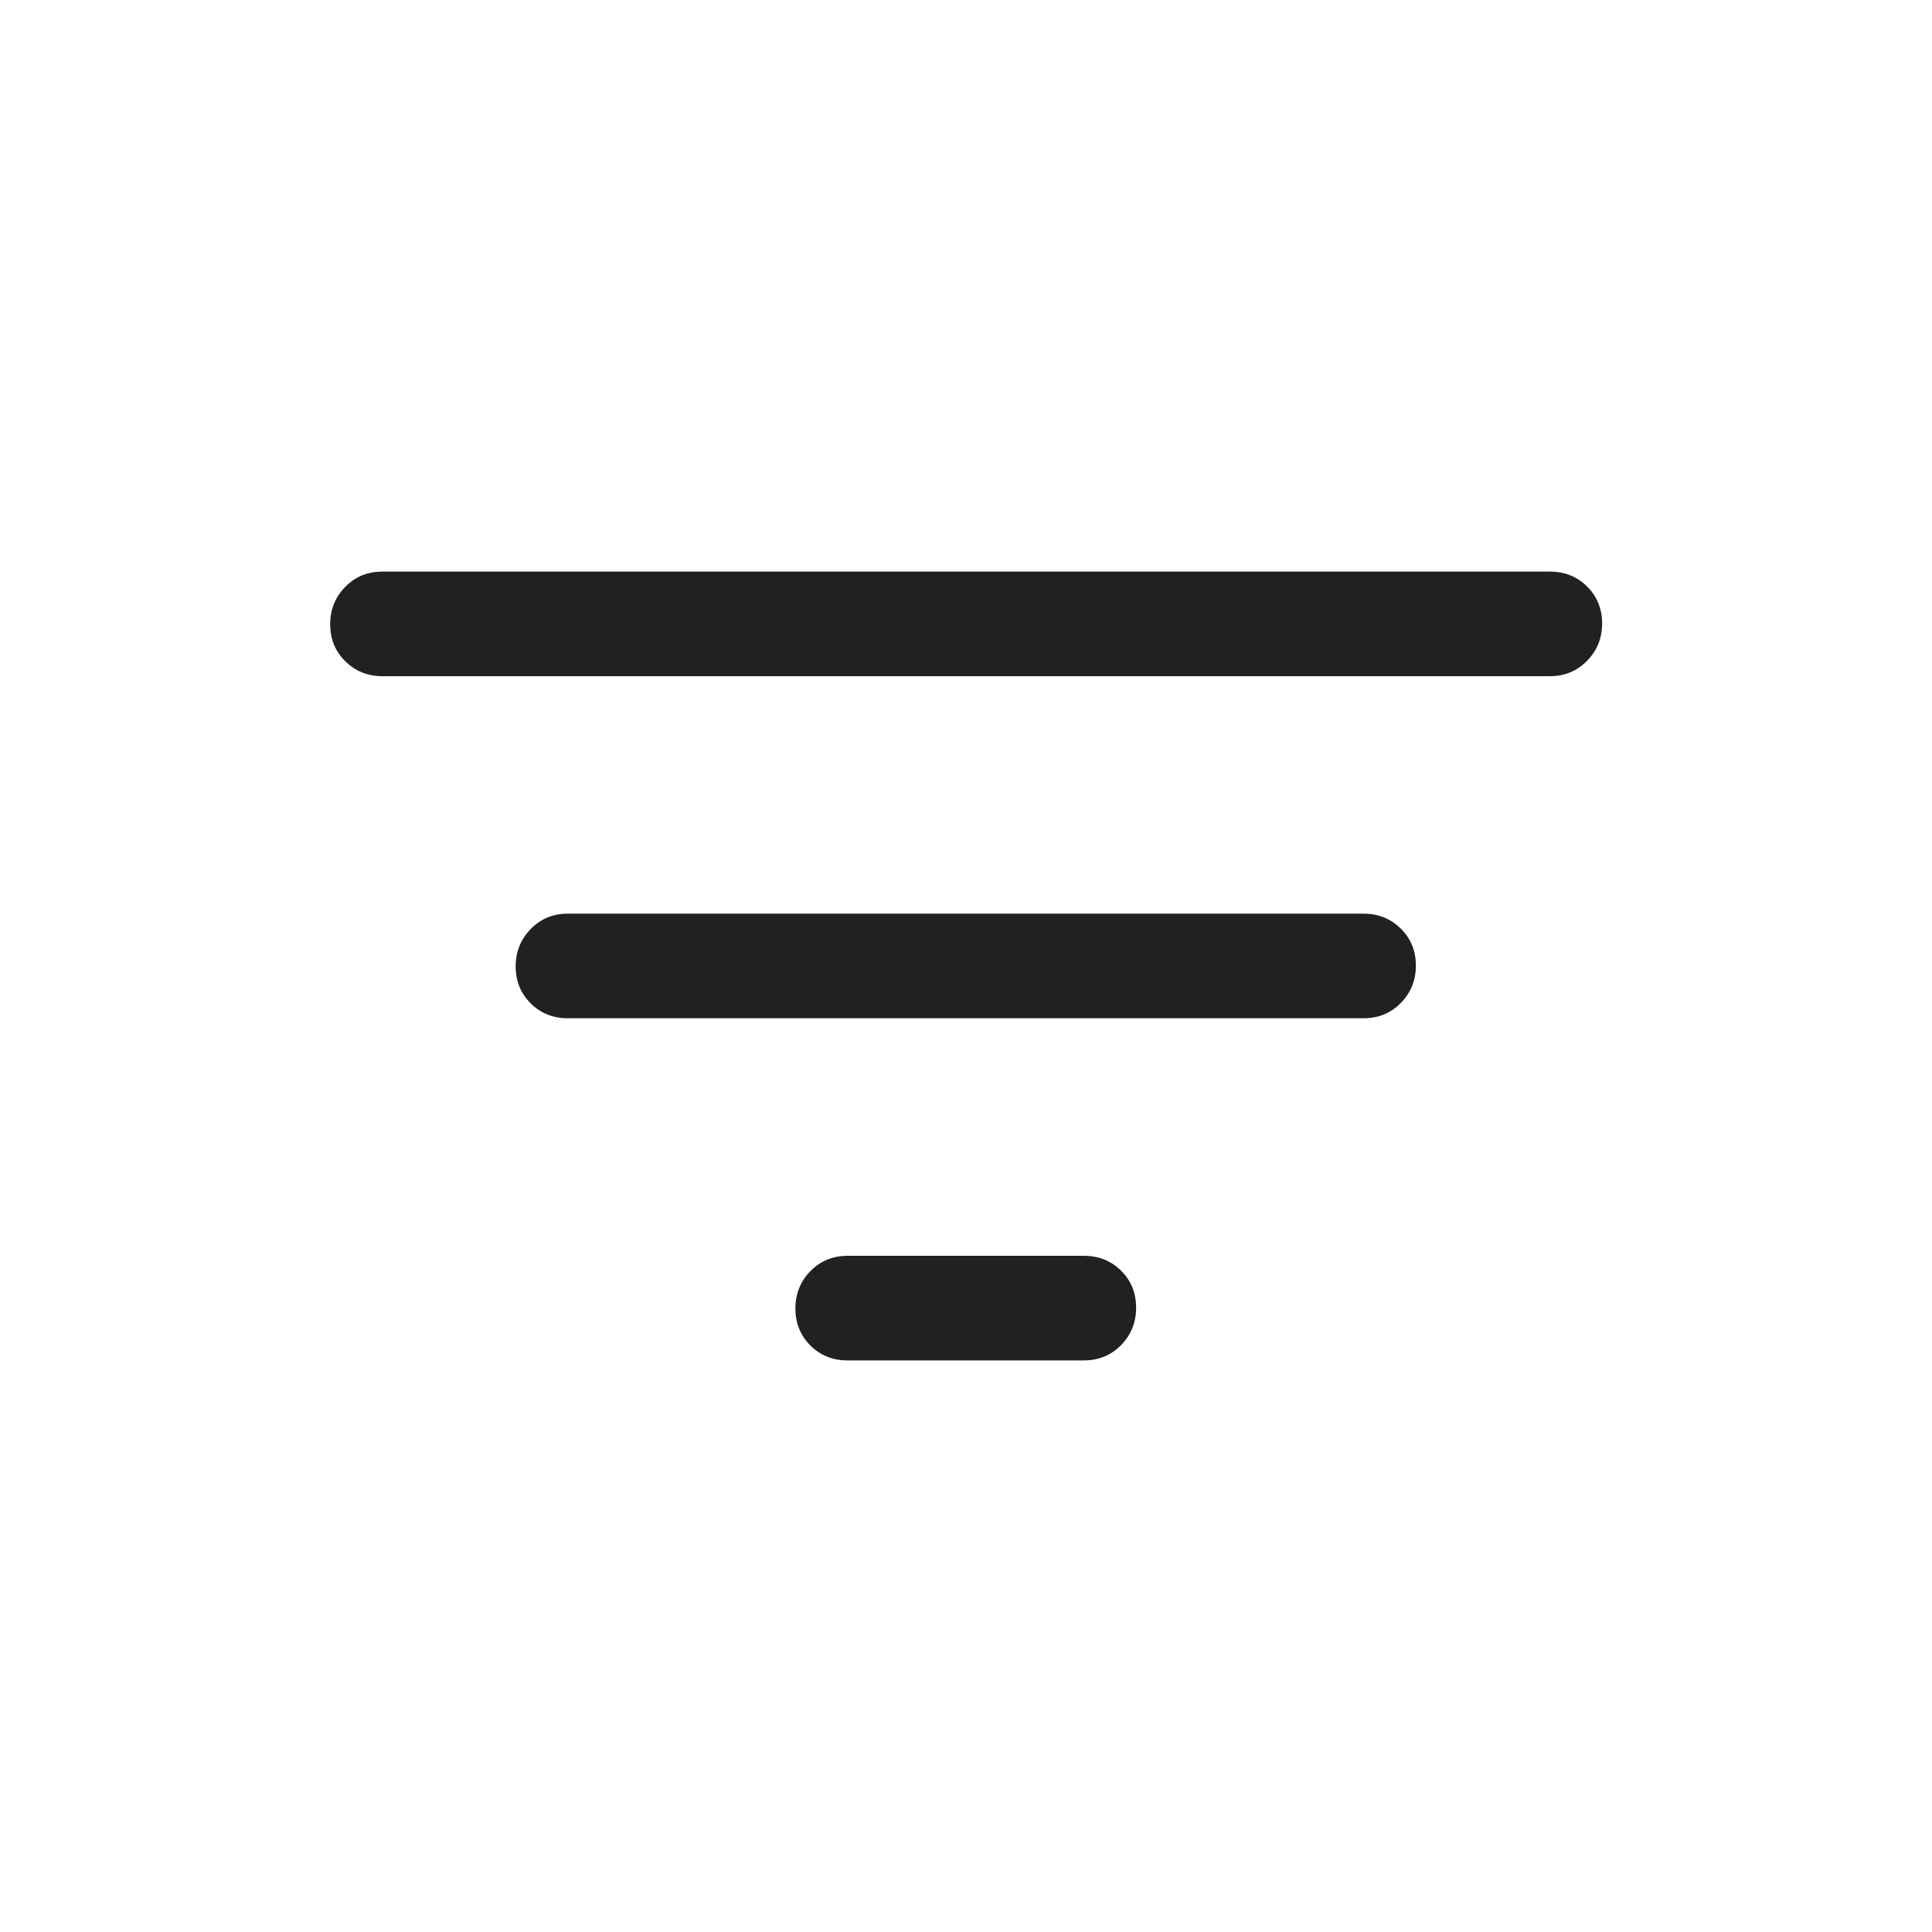 <svg width="20" height="20" viewBox="0 0 20 20" fill="none" xmlns="http://www.w3.org/2000/svg">
<mask id="mask0_0_260" style="mask-type:alpha" maskUnits="userSpaceOnUse" x="0" y="0" width="20" height="20">
<rect width="20" height="20" fill="#D9D9D9"/>
</mask>
<g mask="url(#mask0_0_260)">
<path d="M8.775 14.083C8.622 14.083 8.493 14.032 8.389 13.929C8.286 13.825 8.234 13.698 8.234 13.546C8.234 13.393 8.286 13.264 8.389 13.159C8.493 13.053 8.622 13 8.775 13H11.219C11.373 13 11.501 13.051 11.605 13.154C11.709 13.257 11.761 13.385 11.761 13.537C11.761 13.69 11.709 13.819 11.605 13.925C11.501 14.03 11.373 14.083 11.219 14.083H8.775ZM5.879 10.541C5.726 10.541 5.597 10.49 5.494 10.387C5.39 10.284 5.338 10.156 5.338 10.004C5.338 9.852 5.39 9.723 5.494 9.617C5.597 9.511 5.726 9.458 5.879 9.458H14.115C14.268 9.458 14.397 9.51 14.501 9.613C14.605 9.716 14.657 9.843 14.657 9.996C14.657 10.148 14.605 10.277 14.501 10.383C14.397 10.489 14.268 10.541 14.115 10.541H5.879ZM3.96 7C3.806 7 3.678 6.948 3.574 6.845C3.47 6.742 3.418 6.615 3.418 6.462C3.418 6.31 3.47 6.181 3.574 6.075C3.678 5.969 3.806 5.917 3.96 5.917H16.043C16.196 5.917 16.325 5.968 16.429 6.071C16.533 6.174 16.585 6.302 16.585 6.454C16.585 6.606 16.533 6.735 16.429 6.841C16.325 6.947 16.196 7 16.043 7H3.96Z" fill="#212121"/>
</g>
</svg>
